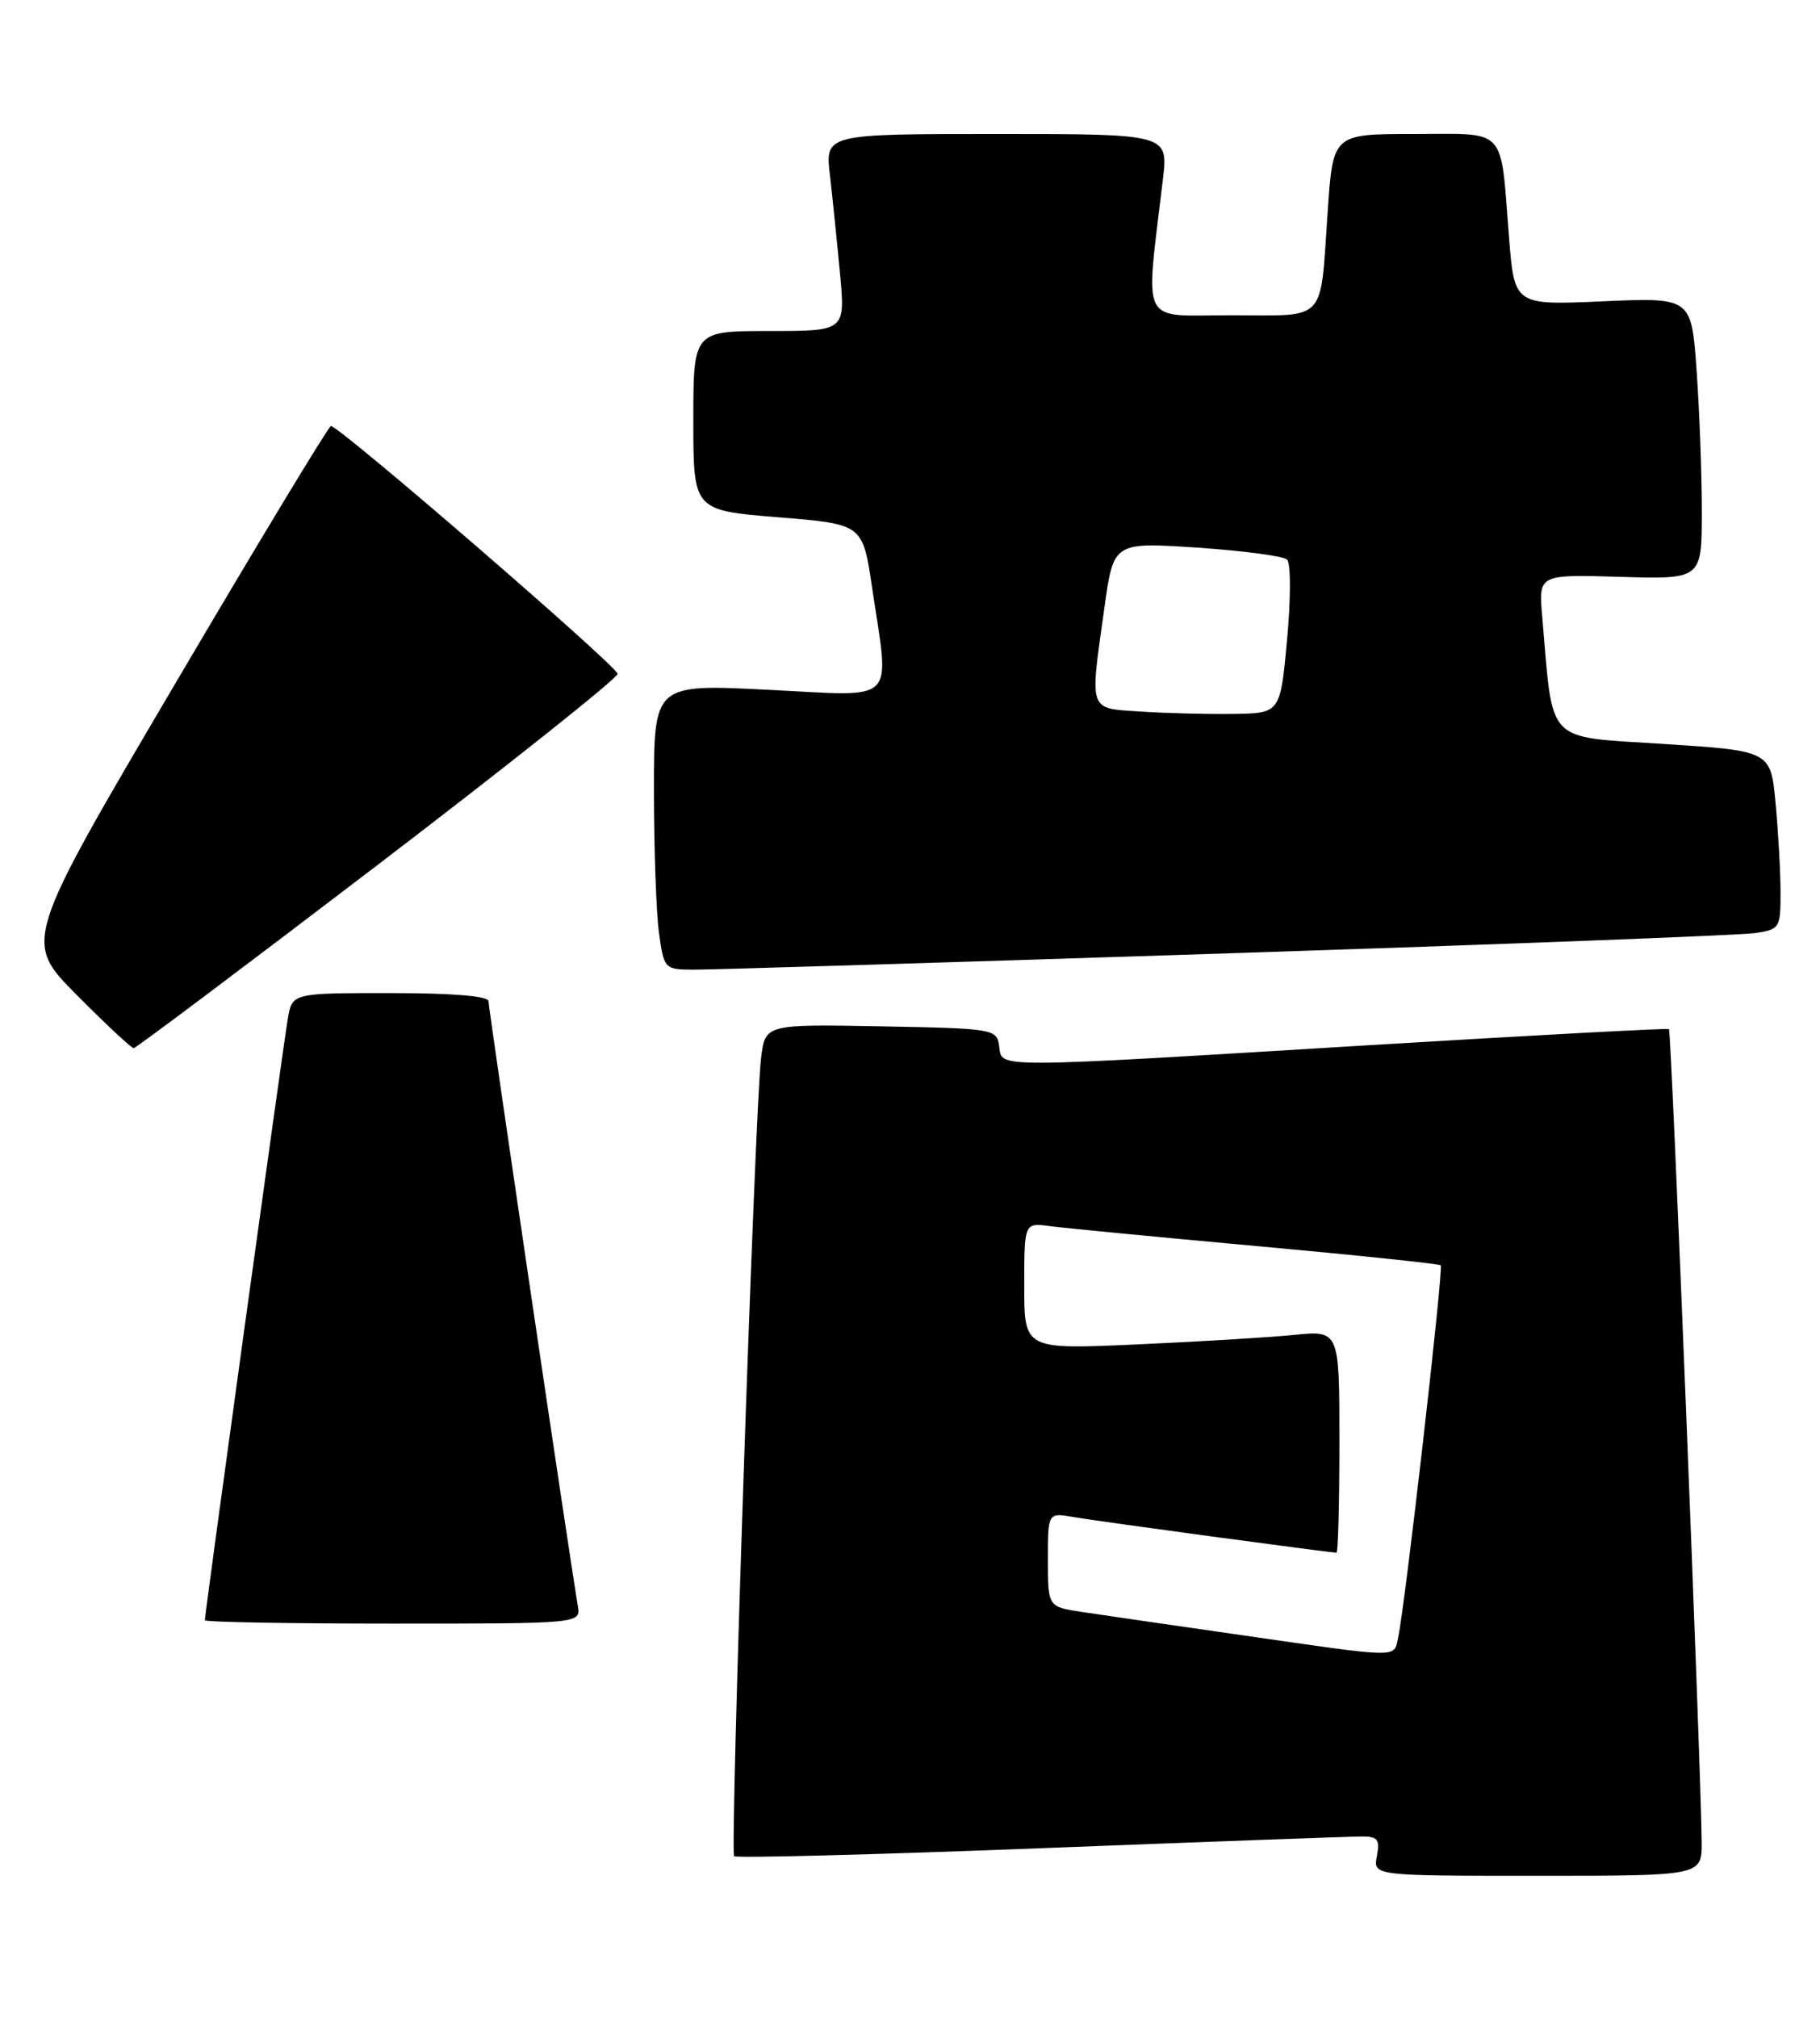 <?xml version="1.0" encoding="UTF-8" standalone="no"?>
<!DOCTYPE svg PUBLIC "-//W3C//DTD SVG 1.1//EN" "http://www.w3.org/Graphics/SVG/1.1/DTD/svg11.dtd" >
<svg xmlns="http://www.w3.org/2000/svg" xmlns:xlink="http://www.w3.org/1999/xlink" version="1.1" viewBox="0 0 231 256">
 <g >
 <path fill="currentColor"
d=" M 215.98 233.75 C 215.93 224.98 212.14 130.81 211.83 130.57 C 211.65 130.44 194.62 131.35 174.00 132.60 C 125.23 135.56 127.22 135.55 126.82 132.75 C 126.51 130.55 126.19 130.49 111.82 130.22 C 97.13 129.95 97.13 129.95 96.60 134.22 C 95.81 140.58 92.63 234.96 93.18 235.51 C 93.44 235.77 110.95 235.32 132.08 234.50 C 153.21 233.68 171.56 233.01 172.87 233.01 C 174.85 233.00 175.16 233.40 174.76 235.50 C 174.28 238.00 174.28 238.00 195.14 238.00 C 216.00 238.00 216.00 238.00 215.98 233.75 Z  M 73.34 203.75 C 72.34 197.94 62.00 127.94 62.00 127.03 C 62.00 126.38 57.43 126.00 49.55 126.00 C 37.09 126.00 37.09 126.00 36.53 129.25 C 35.97 132.45 26.00 204.74 26.00 205.57 C 26.00 205.81 36.74 206.00 49.86 206.00 C 73.72 206.00 73.72 206.00 73.34 203.75 Z  M 47.93 109.74 C 64.67 96.96 78.37 86.05 78.39 85.50 C 78.40 84.58 43.12 54.08 42.00 54.05 C 41.73 54.05 32.83 68.75 22.24 86.74 C 2.98 119.43 2.98 119.43 9.72 126.22 C 13.42 129.95 16.68 132.99 16.97 132.99 C 17.26 132.98 31.19 122.52 47.93 109.74 Z  M 155.50 120.97 C 190.70 119.82 220.96 118.66 222.75 118.39 C 225.89 117.93 226.00 117.75 225.99 113.20 C 225.99 110.62 225.70 105.52 225.36 101.89 C 224.74 95.27 224.74 95.27 211.13 94.39 C 195.97 93.40 197.16 94.65 195.74 78.19 C 195.28 72.88 195.28 72.88 205.64 73.19 C 216.00 73.50 216.00 73.50 216.00 64.90 C 216.00 60.18 215.70 52.13 215.34 47.02 C 214.68 37.74 214.68 37.74 203.45 38.23 C 192.21 38.73 192.21 38.73 191.53 30.11 C 190.40 15.89 191.42 17.00 179.48 17.00 C 169.19 17.00 169.19 17.00 168.52 26.75 C 167.52 41.15 168.59 40.00 156.29 40.00 C 144.50 40.00 145.36 41.72 147.60 22.75 C 148.28 17.00 148.28 17.00 126.50 17.00 C 104.72 17.00 104.72 17.00 105.34 22.25 C 105.67 25.14 106.25 30.76 106.62 34.75 C 107.29 42.00 107.29 42.00 97.64 42.00 C 88.00 42.00 88.00 42.00 88.00 53.38 C 88.00 64.75 88.00 64.75 98.75 65.63 C 109.50 66.50 109.50 66.50 110.68 74.50 C 112.92 89.58 114.17 88.35 97.50 87.52 C 83.00 86.79 83.00 86.79 83.00 100.26 C 83.00 107.66 83.29 115.81 83.64 118.36 C 84.26 122.90 84.35 123.00 87.89 123.03 C 89.87 123.05 120.30 122.12 155.50 120.97 Z  M 157.63 207.47 C 148.90 206.22 139.78 204.89 137.38 204.53 C 133.00 203.88 133.00 203.88 133.00 197.89 C 133.00 191.91 133.00 191.91 136.25 192.48 C 139.20 193.00 168.77 197.00 169.63 197.00 C 169.84 197.00 170.00 190.66 170.00 182.90 C 170.00 168.80 170.00 168.80 164.25 169.37 C 161.09 169.69 152.09 170.23 144.25 170.58 C 130.00 171.22 130.00 171.22 130.00 163.18 C 130.00 155.13 130.00 155.13 133.25 155.57 C 135.04 155.81 146.85 156.95 159.50 158.10 C 172.15 159.25 182.66 160.35 182.86 160.54 C 183.24 160.90 178.33 203.78 177.46 207.75 C 176.88 210.39 178.04 210.41 157.63 207.47 Z  M 144.75 90.28 C 138.09 89.84 138.30 90.46 140.17 77.14 C 141.33 68.78 141.33 68.78 151.92 69.48 C 157.74 69.87 162.89 70.55 163.36 71.00 C 163.84 71.46 163.84 75.93 163.36 81.16 C 162.50 90.50 162.50 90.50 156.50 90.58 C 153.20 90.63 147.91 90.49 144.75 90.28 Z "/>
</g>
</svg>